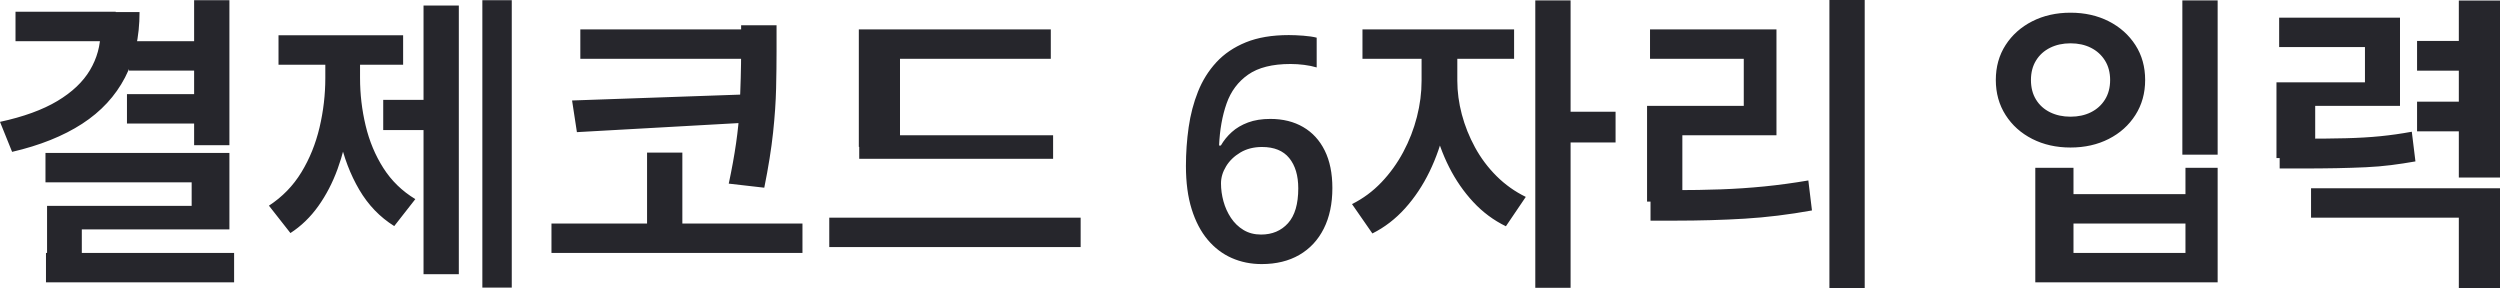 ﻿<?xml version="1.0" encoding="utf-8"?>
<svg version="1.1" xmlns:xlink="http://www.w3.org/1999/xlink" width="425px" height="49px" xmlns="http://www.w3.org/2000/svg">
  <g transform="matrix(1 0 0 1 -107 -972 )">
    <path d="M 33 24.682  L 33 0.036  L 39 0.036  L 39 24.682  L 33 24.682  Z M 17.082 5.411  C 17.082 5.411  17.082 2.05  17.082 2.05  C 17.082 2.05  23.723 2.05  23.723 2.05  C 23.723 6.302  22.9 10.01  21.253 13.174  C 19.607 16.338  17.177 18.962  13.962 21.046  C 10.748 23.129  6.78 24.719  2.058 25.816  C 2.058 25.816  0 20.717  0 20.717  C 3.989 19.857  7.239 18.675  9.75 17.173  C 12.261 15.669  14.11 13.916  15.298 11.913  C 16.487 9.911  17.082 7.743  17.082 5.411  Z M 2.636 7  L 2.636 2  L 19.671 2  L 19.671 7  L 2.636 7  Z M 21.926 12  L 21.926 7  L 33.387 7  L 33.387 12  L 21.926 12  Z M 21.584 21  L 21.584 16  L 33.166 16  L 33.166 21  L 21.584 21  Z M 7.731 31  L 7.731 26  L 39 26  L 39 39  L 13.908 39  L 13.908 46.193  L 8 46.193  L 8 35  L 32.582 35  L 32.582 31  L 7.731 31  Z M 7.816 48  L 7.816 43  L 39.798 43  L 39.798 48  L 7.816 48  Z M 82 48.894  L 82 0.036  L 87 0.036  L 87 48.894  L 82 48.894  Z M 65.147 22.111  L 65.147 16.976  L 73.311 16.976  L 73.311 22.111  L 65.147 22.111  Z M 72 46.612  L 72 0.936  L 78 0.936  L 78 46.612  L 72 46.612  Z M 55.304 13.257  C 55.304 13.257  55.304 7.902  55.304 7.902  L 59.903 7.902  C 59.903 7.902  59.903 13.257  59.903 13.257  C 59.903 15.973  59.695 18.651  59.28 21.291  C 58.865 23.931  58.233 26.414  57.384 28.741  C 56.536 31.067  55.445 33.167  54.111 35.039  C 52.778 36.911  51.198 38.438  49.373 39.619  C 49.373 39.619  45.718 34.964  45.718 34.964  C 48 33.476  49.841 31.581  51.242 29.279  C 52.643 26.976  53.67 24.439  54.323 21.665  C 54.977 18.891  55.304 16.089  55.304 13.257  Z M 56.643 13.257  C 56.643 13.257  56.643 7.902  56.643 7.902  L 61.207 7.902  C 61.207 7.902  61.207 13.257  61.207 13.257  C 61.207 15.995  61.523 18.689  62.154 21.339  C 62.785 23.988  63.79 26.396  65.168 28.562  C 66.547 30.728  68.359 32.491  70.606 33.849  C 70.606 33.849  67.02 38.434  67.02 38.434  C 64.579 36.91  62.598 34.852  61.077 32.259  C 59.555 29.666  58.436 26.734  57.719 23.463  C 57.002 20.191  56.643 16.789  56.643 13.257  Z M 47.347 11  L 47.347 6  L 68.531 6  L 68.531 11  L 47.347 11  Z M 98.656 10  L 98.656 5  L 128.445 5  L 128.445 10  L 98.656 10  Z M 93.75 43  L 93.75 38  L 136.419 38  L 136.419 43  L 93.75 43  Z M 125.991 8.704  C 125.991 8.704  125.991 4.298  125.991 4.298  L 132.014 4.298  C 132.014 4.298  132.014 8.704  132.014 8.704  C 132.014 10.664  131.989 12.771  131.937 15.026  C 131.886 17.282  131.715 19.782  131.424 22.528  C 131.133 25.274  130.634 28.401  129.927 31.909  C 129.927 31.909  123.887 31.217  123.887 31.217  C 124.936 26.327  125.549 22.061  125.726 18.418  C 125.903 14.775  125.991 11.537  125.991 8.704  Z M 97.252 17.081  L 127.139 16.039  L 127.139 20.836  L 98.074 22.464  L 97.252 17.081  Z M 110 39.772  L 110 25.944  L 116 25.944  L 116 39.772  L 110 39.772  Z M 146.067 27  L 146.067 23  L 179.027 23  L 179.027 27  L 146.067 27  Z M 140.975 42  L 140.975 37  L 183.711 37  L 183.711 42  L 140.975 42  Z M 146 24.968  L 146 5  L 178.636 5  L 178.636 10  L 153 10  L 153 24.968  L 146 24.968  Z M 202.584 35.556  C 201.933 33.473  201.608 31.026  201.608 28.217  C 201.608 25.986  201.762 23.793  202.071 21.636  C 202.38 19.479  202.91 17.458  203.662 15.573  C 204.413 13.689  205.452 12.027  206.78 10.587  C 208.107 9.148  209.779 8.018  211.795 7.196  C 213.811 6.375  216.243 5.964  219.09 5.964  C 219.824 5.964  220.649 5.999  221.563 6.068  C 222.477 6.137  223.235 6.25  223.836 6.405  C 223.836 6.405  223.836 11.463  223.836 11.463  C 223.193 11.272  222.483 11.128  221.707 11.028  C 220.931 10.929  220.154 10.879  219.378 10.879  C 216.305 10.879  213.909 11.48  212.19 12.682  C 210.47 13.883  209.244 15.526  208.514 17.609  C 207.783 19.693  207.36 22.07  207.243 24.741  C 207.243 24.741  207.544 24.741  207.544 24.741  C 208.036 23.885  208.66 23.118  209.416 22.44  C 210.171 21.761  211.09 21.221  212.171 20.819  C 213.252 20.417  214.515 20.216  215.959 20.216  C 218.096 20.216  219.956 20.676  221.538 21.597  C 223.12 22.517  224.343 23.851  225.207 25.597  C 226.071 27.344  226.503 29.466  226.503 31.964  C 226.503 34.636  226.015 36.94  225.038 38.876  C 224.061 40.813  222.675 42.299  220.88 43.337  C 219.085 44.374  216.952 44.893  214.481 44.893  C 212.653 44.893  210.958 44.549  209.397 43.862  C 207.836 43.175  206.473 42.139  205.308 40.756  C 204.144 39.373  203.236 37.64  202.584 35.556  Z M 211.394 39.096  C 212.25 39.615  213.246 39.874  214.381 39.874  C 216.276 39.874  217.804 39.23  218.964 37.942  C 220.125 36.654  220.705 34.679  220.705 32.016  C 220.705 29.846  220.194 28.132  219.171 26.874  C 218.148 25.617  216.606 24.988  214.544 24.988  C 213.141 24.988  211.916 25.299  210.868 25.921  C 209.821 26.544  209.009 27.328  208.433 28.275  C 207.857 29.221  207.569 30.188  207.569 31.173  C 207.569 32.185  207.708 33.201  207.988 34.221  C 208.268 35.241  208.691 36.179  209.259 37.035  C 209.827 37.89  210.539 38.578  211.394 39.096  Z M 241.668 13.728  C 241.668 13.728  241.668 7.568  241.668 7.568  L 246.507 7.568  C 246.507 7.568  246.507 13.728  246.507 13.728  C 246.507 16.409  246.208 19.073  245.611 21.72  C 245.013 24.366  244.148 26.855  243.015 29.188  C 241.881 31.521  240.499 33.595  238.869 35.408  C 237.238 37.221  235.384 38.648  233.306 39.688  C 233.306 39.688  229.841 34.695  229.841 34.695  C 231.713 33.761  233.378 32.53  234.837 31.001  C 236.296 29.471  237.535 27.754  238.554 25.847  C 239.573 23.94  240.346 21.951  240.875 19.88  C 241.404 17.808  241.668 15.758  241.668 13.728  Z M 242.922 13.728  C 242.922 13.728  242.922 7.568  242.922 7.568  L 247.744 7.568  C 247.744 7.568  247.744 13.728  247.744 13.728  C 247.744 15.604  247.999 17.511  248.51 19.447  C 249.022 21.382  249.771 23.253  250.755 25.059  C 251.741 26.865  252.96 28.491  254.413 29.938  C 255.867 31.385  257.523 32.563  259.383 33.472  C 259.383 33.472  256.003 38.465  256.003 38.465  C 253.915 37.449  252.064 36.073  250.45 34.336  C 248.836 32.599  247.468 30.621  246.346 28.4  C 245.224 26.179  244.373 23.816  243.792 21.312  C 243.212 18.808  242.922 16.279  242.922 13.728  Z M 231.62 10  L 231.62 5  L 257.396 5  L 257.396 10  L 231.62 10  Z M 261 48.929  L 261 0.071  L 267 0.071  L 267 48.929  L 261 48.929  Z M 266.22 24.216  L 266.22 18.993  L 274.647 18.993  L 274.647 24.216  L 266.22 24.216  Z M 311 49  L 311 0  L 317 0  L 317 49  L 311 49  Z M 280.589 37.511  L 280.589 32.324  C 280.589 32.324  284.695 32.324  284.695 32.324  C 287.456 32.324  290.076 32.279  292.555 32.191  C 295.035 32.102  297.491 31.937  299.924 31.695  C 302.356 31.453  304.854 31.113  307.417 30.677  C 307.417 30.677  308.034 35.776  308.034 35.776  C 304.104 36.484  300.29 36.951  296.591 37.175  C 292.892 37.399  288.927 37.511  284.695 37.511  C 284.695 37.511  280.589 37.511  280.589 37.511  Z M 280.503 10  L 280.503 5  L 302 5  L 302 23  L 286 23  L 286 34.277  L 280 34.277  L 280 18  L 296.441 18  L 296.441 10  L 280.503 10  Z M 371 26.298  L 371 0.071  L 377 0.071  L 377 26.298  L 371 26.298  Z M 346 48  L 346 28.527  L 352.493 28.527  L 352.493 33  L 371.529 33  L 371.529 28.527  L 377 28.527  L 377 48  L 346 48  Z M 371.529 38  L 352.493 38  L 352.493 43  L 371.529 43  L 371.529 38  Z M 345.482 3.62  C 347.399 2.646  349.566 2.159  351.983 2.159  C 354.411 2.159  356.58 2.646  358.491 3.62  C 360.402 4.594  361.911 5.941  363.018 7.659  C 364.123 9.376  364.675 11.357  364.675 13.601  C 364.675 15.832  364.123 17.816  363.018 19.552  C 361.911 21.288  360.402 22.643  358.491 23.617  C 356.58 24.591  354.411 25.078  351.983 25.078  C 349.566 25.078  347.399 24.591  345.482 23.617  C 343.567 22.643  342.056 21.288  340.949 19.552  C 339.842 17.816  339.288 15.832  339.288 13.601  C 339.288 11.357  339.842 9.376  340.949 7.659  C 342.056 5.941  343.567 4.594  345.482 3.62  Z M 355.455 8.123  C 354.448 7.617  353.291 7.364  351.983 7.364  C 350.686 7.364  349.529 7.617  348.511 8.123  C 347.494 8.629  346.698 9.351  346.123 10.288  C 345.548 11.224  345.261 12.328  345.261 13.601  C 345.261 14.885  345.548 15.996  346.123 16.932  C 346.698 17.868  347.494 18.586  348.511 19.086  C 349.529 19.587  350.686 19.837  351.983 19.837  C 353.291 19.837  354.448 19.587  355.455 19.086  C 356.462 18.586  357.258 17.868  357.844 16.932  C 358.429 15.996  358.722 14.885  358.722 13.601  C 358.722 12.328  358.429 11.224  357.844 10.288  C 357.258 9.351  356.462 8.629  355.455 8.123  Z M 387.543 28.644  L 387.543 23.58  C 387.543 23.58  391.066 23.58  391.066 23.58  C 394.052 23.58  396.618 23.554  398.766 23.501  C 400.914 23.448  402.877 23.333  404.656 23.156  C 406.434 22.978  408.217 22.725  410.006 22.394  C 410.006 22.394  410.625 27.44  410.625 27.44  C 409.223 27.687  407.843 27.897  406.486 28.068  C 405.131 28.24  403.698 28.361  402.187 28.431  C 400.676 28.502  399.018 28.555  397.212 28.591  C 395.406 28.626  393.357 28.644  391.066 28.644  C 391.066 28.644  387.543 28.644  387.543 28.644  Z M 387.456 8  L 387.456 3  L 408 3  L 408 18  L 393.583 18  L 393.583 26.869  L 387 26.869  L 387 14  L 402.043 14  L 402.043 8  L 387.456 8  Z M 418 30.177  L 418 0.089  L 425 0.089  L 425 30.177  L 418 30.177  Z M 410.901 12.019  L 410.901 6.956  L 420.073 6.956  L 420.073 12.019  L 410.901 12.019  Z M 410.901 22.328  L 410.901 17.282  L 420.073 17.282  L 420.073 22.328  L 410.901 22.328  Z M 392.877 37  L 392.877 32  L 425 32  L 425 48.964  L 418 48.964  L 418 37  L 392.877 37  Z " fill-rule="nonzero" fill="#26262c" stroke="none" transform="matrix(1 0 0 1 107 972 )" />
  </g>
</svg>